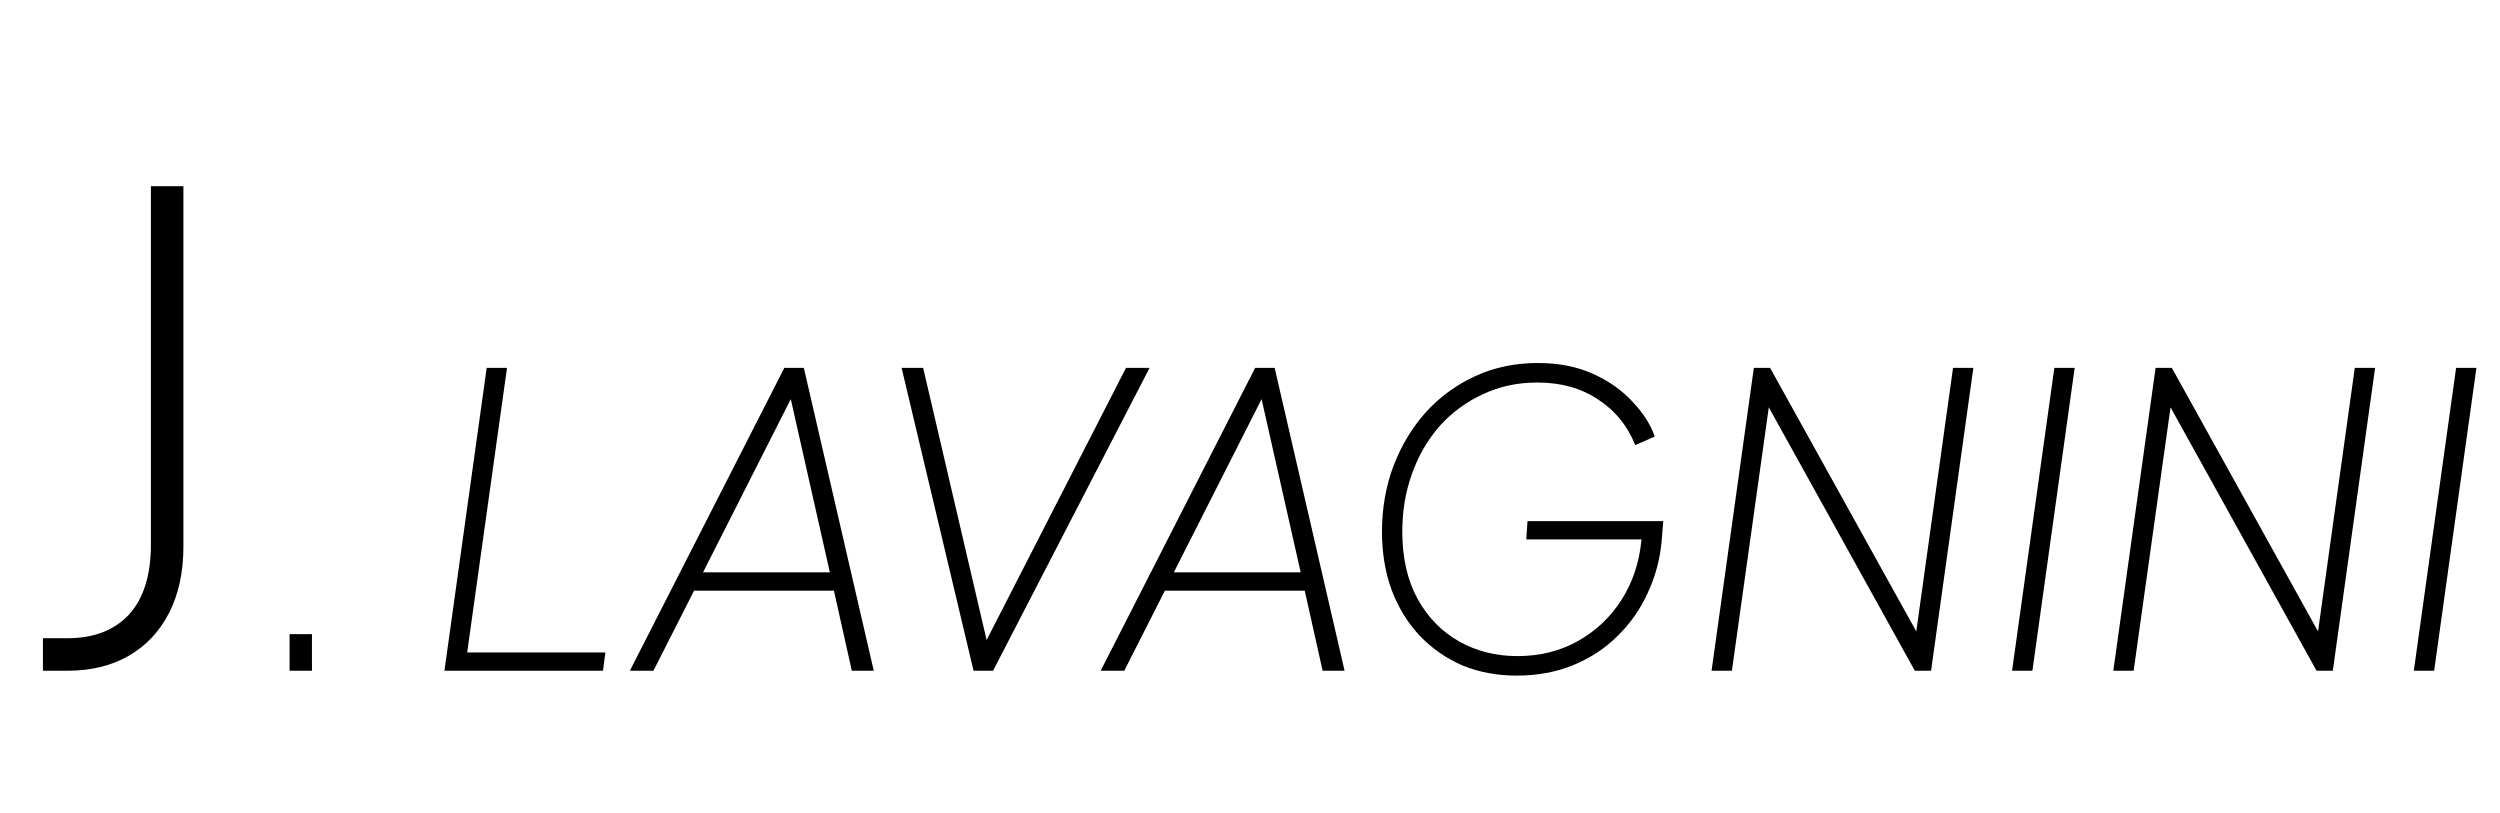 <svg width="123" height="40" viewBox="0 0 123 40" fill="none" xmlns="http://www.w3.org/2000/svg">
<path d="M2.112 33V31.4H3.328C4.608 31.4 5.611 31.016 6.336 30.248C7.061 29.459 7.424 28.307 7.424 26.792V9.16H9.024V26.888C9.024 28.147 8.789 29.235 8.32 30.152C7.851 31.069 7.189 31.773 6.336 32.264C5.483 32.755 4.48 33 3.328 33H2.112ZM14.248 33V31.2H15.348V33H14.248ZM21.866 33L23.945 18.1H24.945L22.985 32.1H29.785L29.666 33H21.866ZM30.989 33L38.589 18.1H39.549L42.989 33H41.909L41.029 29.06H34.149L32.149 33H30.989ZM34.589 28.16H40.829L38.749 18.94L39.229 19L34.589 28.16ZM47.899 33L44.359 18.1H45.419L48.679 32.08H48.239L55.399 18.1H56.559L48.859 33H47.899ZM54.153 33L61.753 18.1H62.713L66.153 33H65.073L64.193 29.06H57.313L55.313 33H54.153ZM57.753 28.16H63.993L61.913 18.94L62.393 19L57.753 28.16ZM74.613 33.24C73.653 33.24 72.766 33.073 71.953 32.74C71.153 32.393 70.453 31.907 69.853 31.28C69.266 30.653 68.806 29.907 68.473 29.04C68.153 28.173 67.993 27.213 67.993 26.16C67.993 25.013 68.18 23.94 68.553 22.94C68.939 21.927 69.473 21.04 70.153 20.28C70.846 19.52 71.659 18.927 72.593 18.5C73.526 18.073 74.546 17.86 75.653 17.86C76.693 17.86 77.606 18.04 78.393 18.4C79.18 18.76 79.826 19.22 80.333 19.78C80.853 20.327 81.213 20.893 81.413 21.48L80.453 21.9C80.079 20.953 79.473 20.207 78.633 19.66C77.806 19.1 76.806 18.82 75.633 18.82C74.659 18.82 73.766 19.013 72.953 19.4C72.139 19.773 71.433 20.293 70.833 20.96C70.246 21.627 69.793 22.407 69.473 23.3C69.153 24.18 68.993 25.133 68.993 26.16C68.993 27.453 69.246 28.56 69.753 29.48C70.26 30.387 70.939 31.08 71.793 31.56C72.646 32.04 73.6 32.28 74.653 32.28C75.76 32.28 76.753 32.033 77.633 31.54C78.513 31.047 79.226 30.373 79.773 29.52C80.32 28.667 80.646 27.7 80.753 26.62L80.813 26.02L81.193 26.54H75.093L75.153 25.64H81.833L81.753 26.62C81.673 27.513 81.446 28.36 81.073 29.16C80.713 29.96 80.219 30.667 79.593 31.28C78.98 31.893 78.253 32.373 77.413 32.72C76.573 33.067 75.639 33.24 74.613 33.24ZM84.209 33L86.289 18.1H87.089L94.489 31.44H94.229L96.089 18.1H97.089L95.009 33H94.209L86.769 19.58H87.089L85.209 33H84.209ZM98.994 33L101.074 18.1H102.074L99.994 33H98.994ZM103.975 33L106.055 18.1H106.855L114.255 31.44H113.995L115.855 18.1H116.855L114.775 33H113.975L106.535 19.58H106.855L104.975 33H103.975ZM118.76 33L120.84 18.1H121.84L119.76 33H118.76Z" fill="black"/>
</svg>
